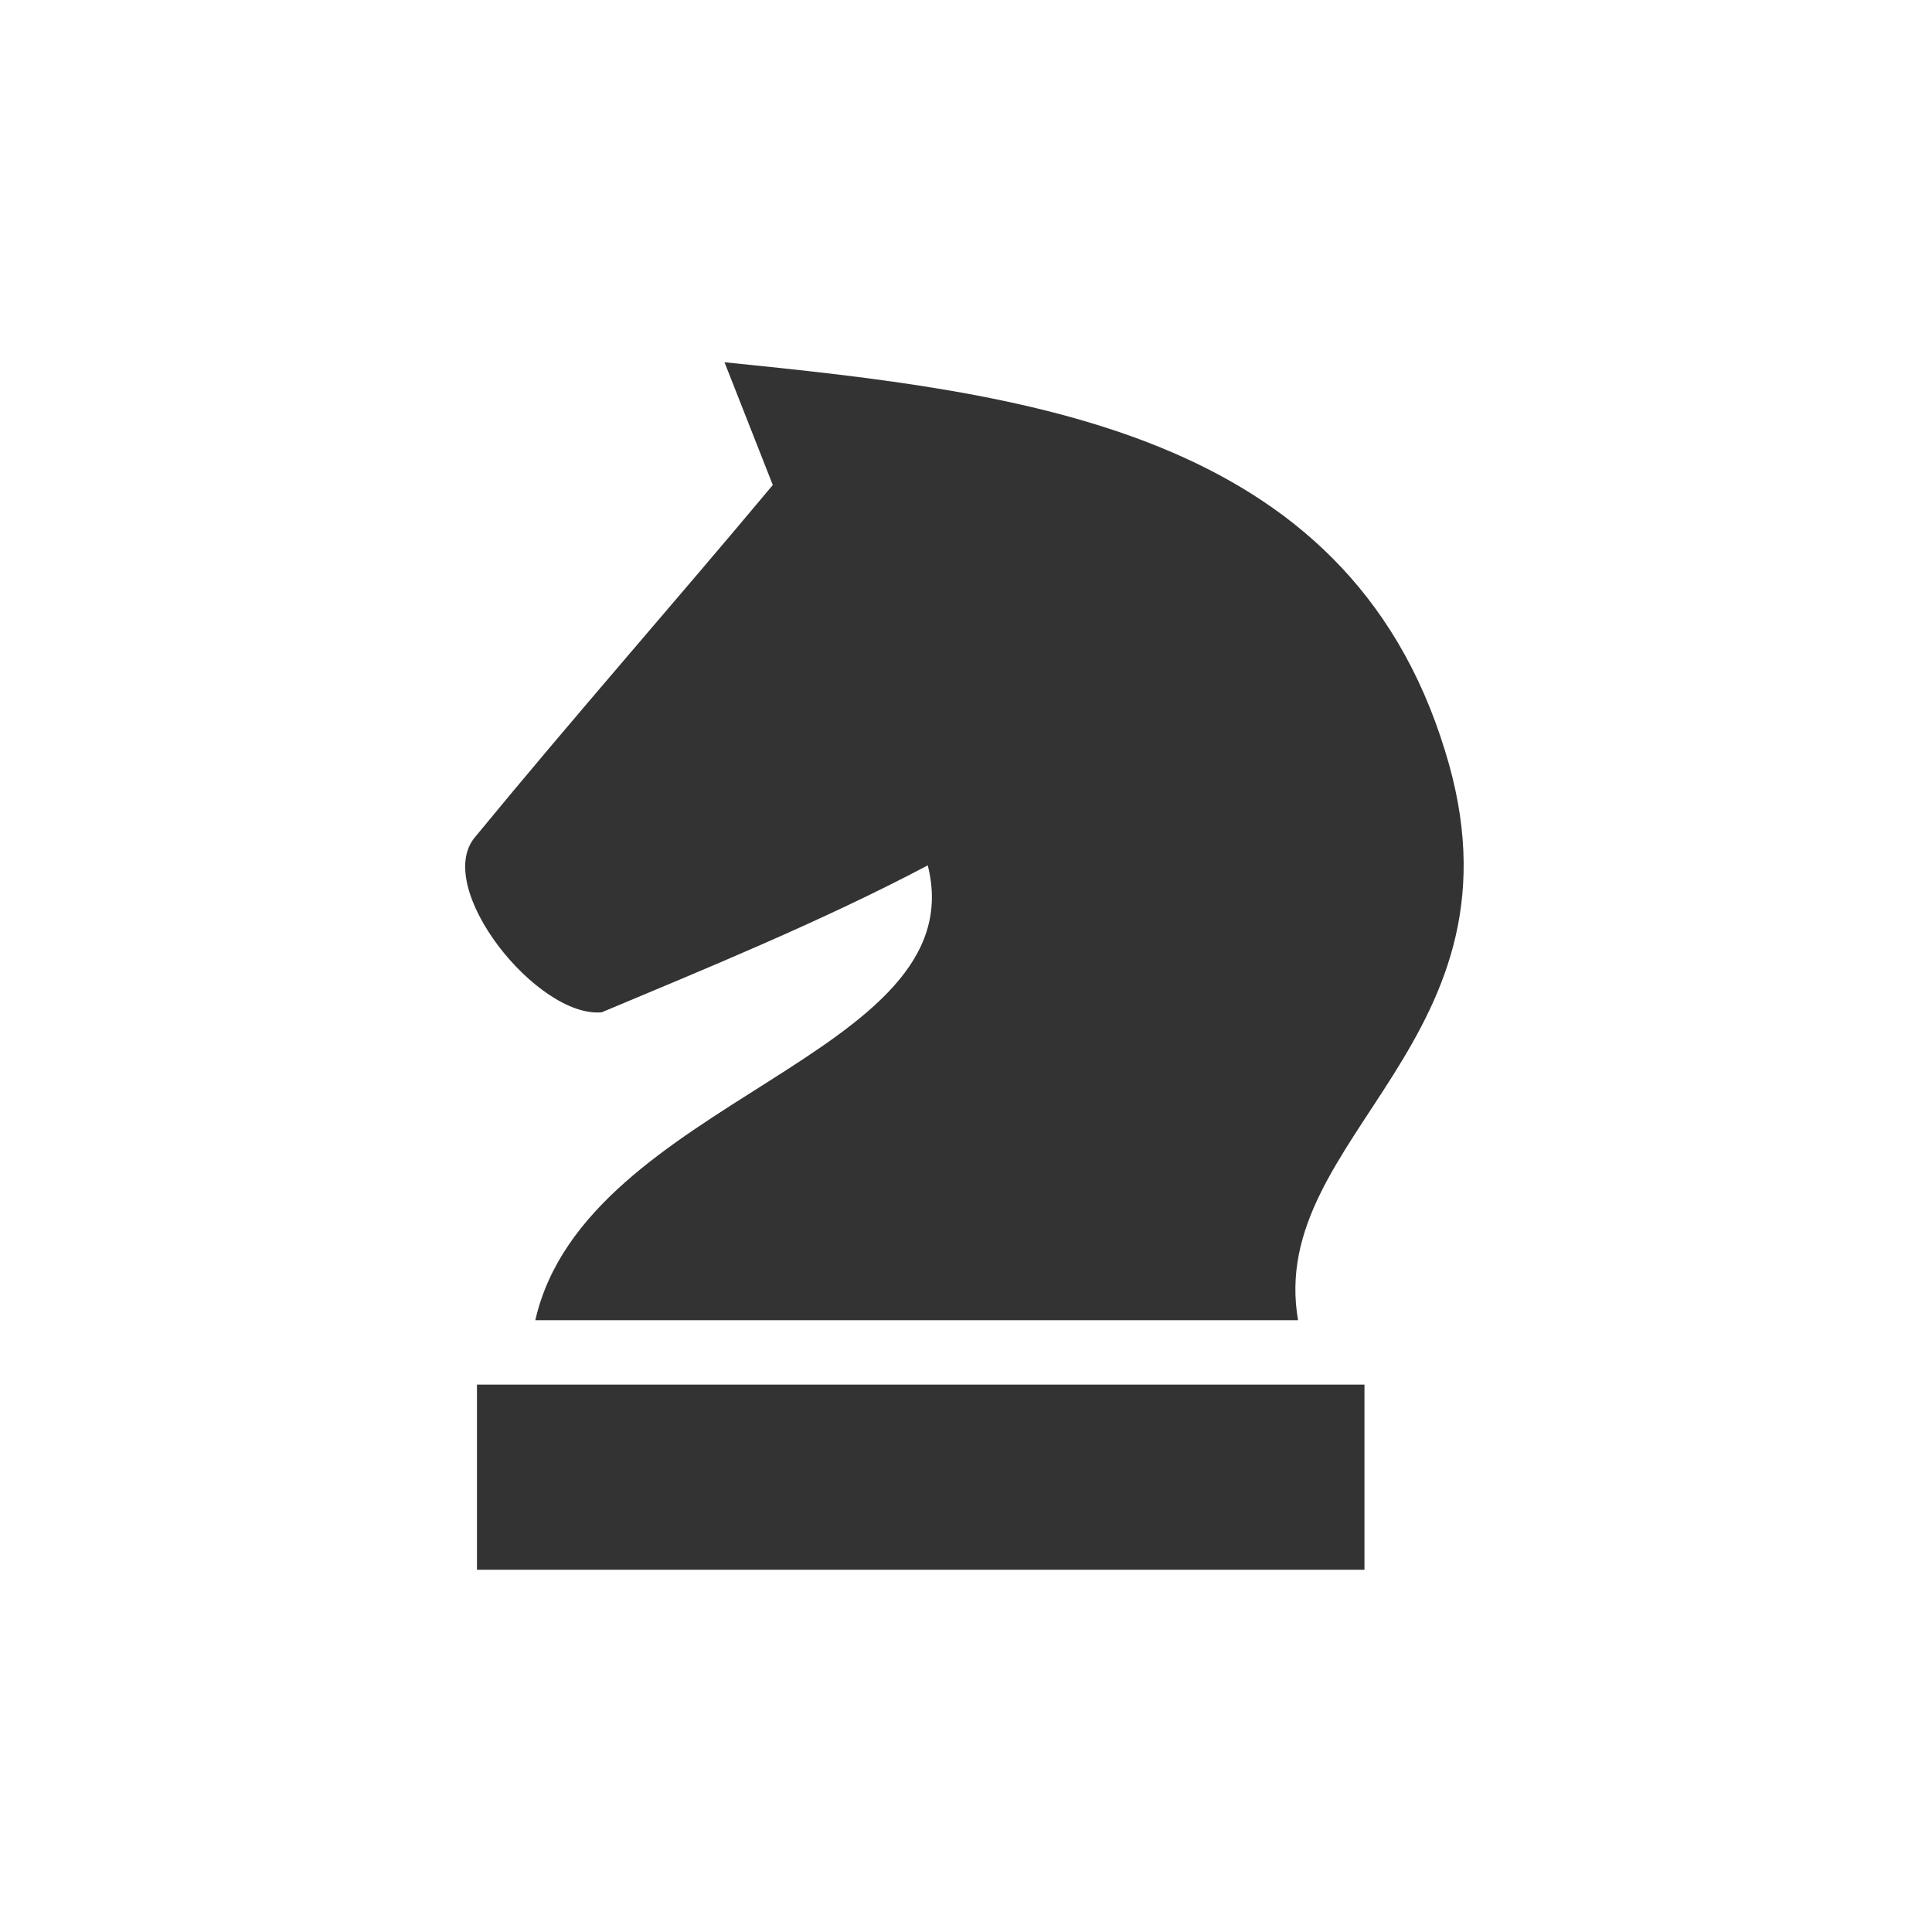 <?xml version="1.0" encoding="utf-8"?>
<!-- Generator: Adobe Illustrator 19.0.0, SVG Export Plug-In . SVG Version: 6.00 Build 0)  -->
<svg version="1.1" id="Layer_1" xmlns="http://www.w3.org/2000/svg" xmlns:xlink="http://www.w3.org/1999/xlink" x="0px" y="0px"
	 viewBox="0 0 96 96" style="enable-background:new 0 0 96 96;" xml:space="preserve">
<style type="text/css">
	.st0{fill:#333333;}
</style>
<g id="XMLID_2_">
	<path id="XMLID_6_" class="st0" d="M36,18l2.4,6.1c-5.1,6.1-9.7,11.3-14.8,17.5c-2.1,2.5,3.1,9,6.3,8.7c5-2.1,10.9-4.5,16.2-7.3
		c2.4,9.5-17,11.6-19.5,22.6h37.9c-1.6-9.2,11.8-13.9,7.3-28.3C66.9,21.3,50.8,19.5,36,18z M23.7,68.8V78h44.1v-9.2H23.7z"/>
</g>
</svg>
